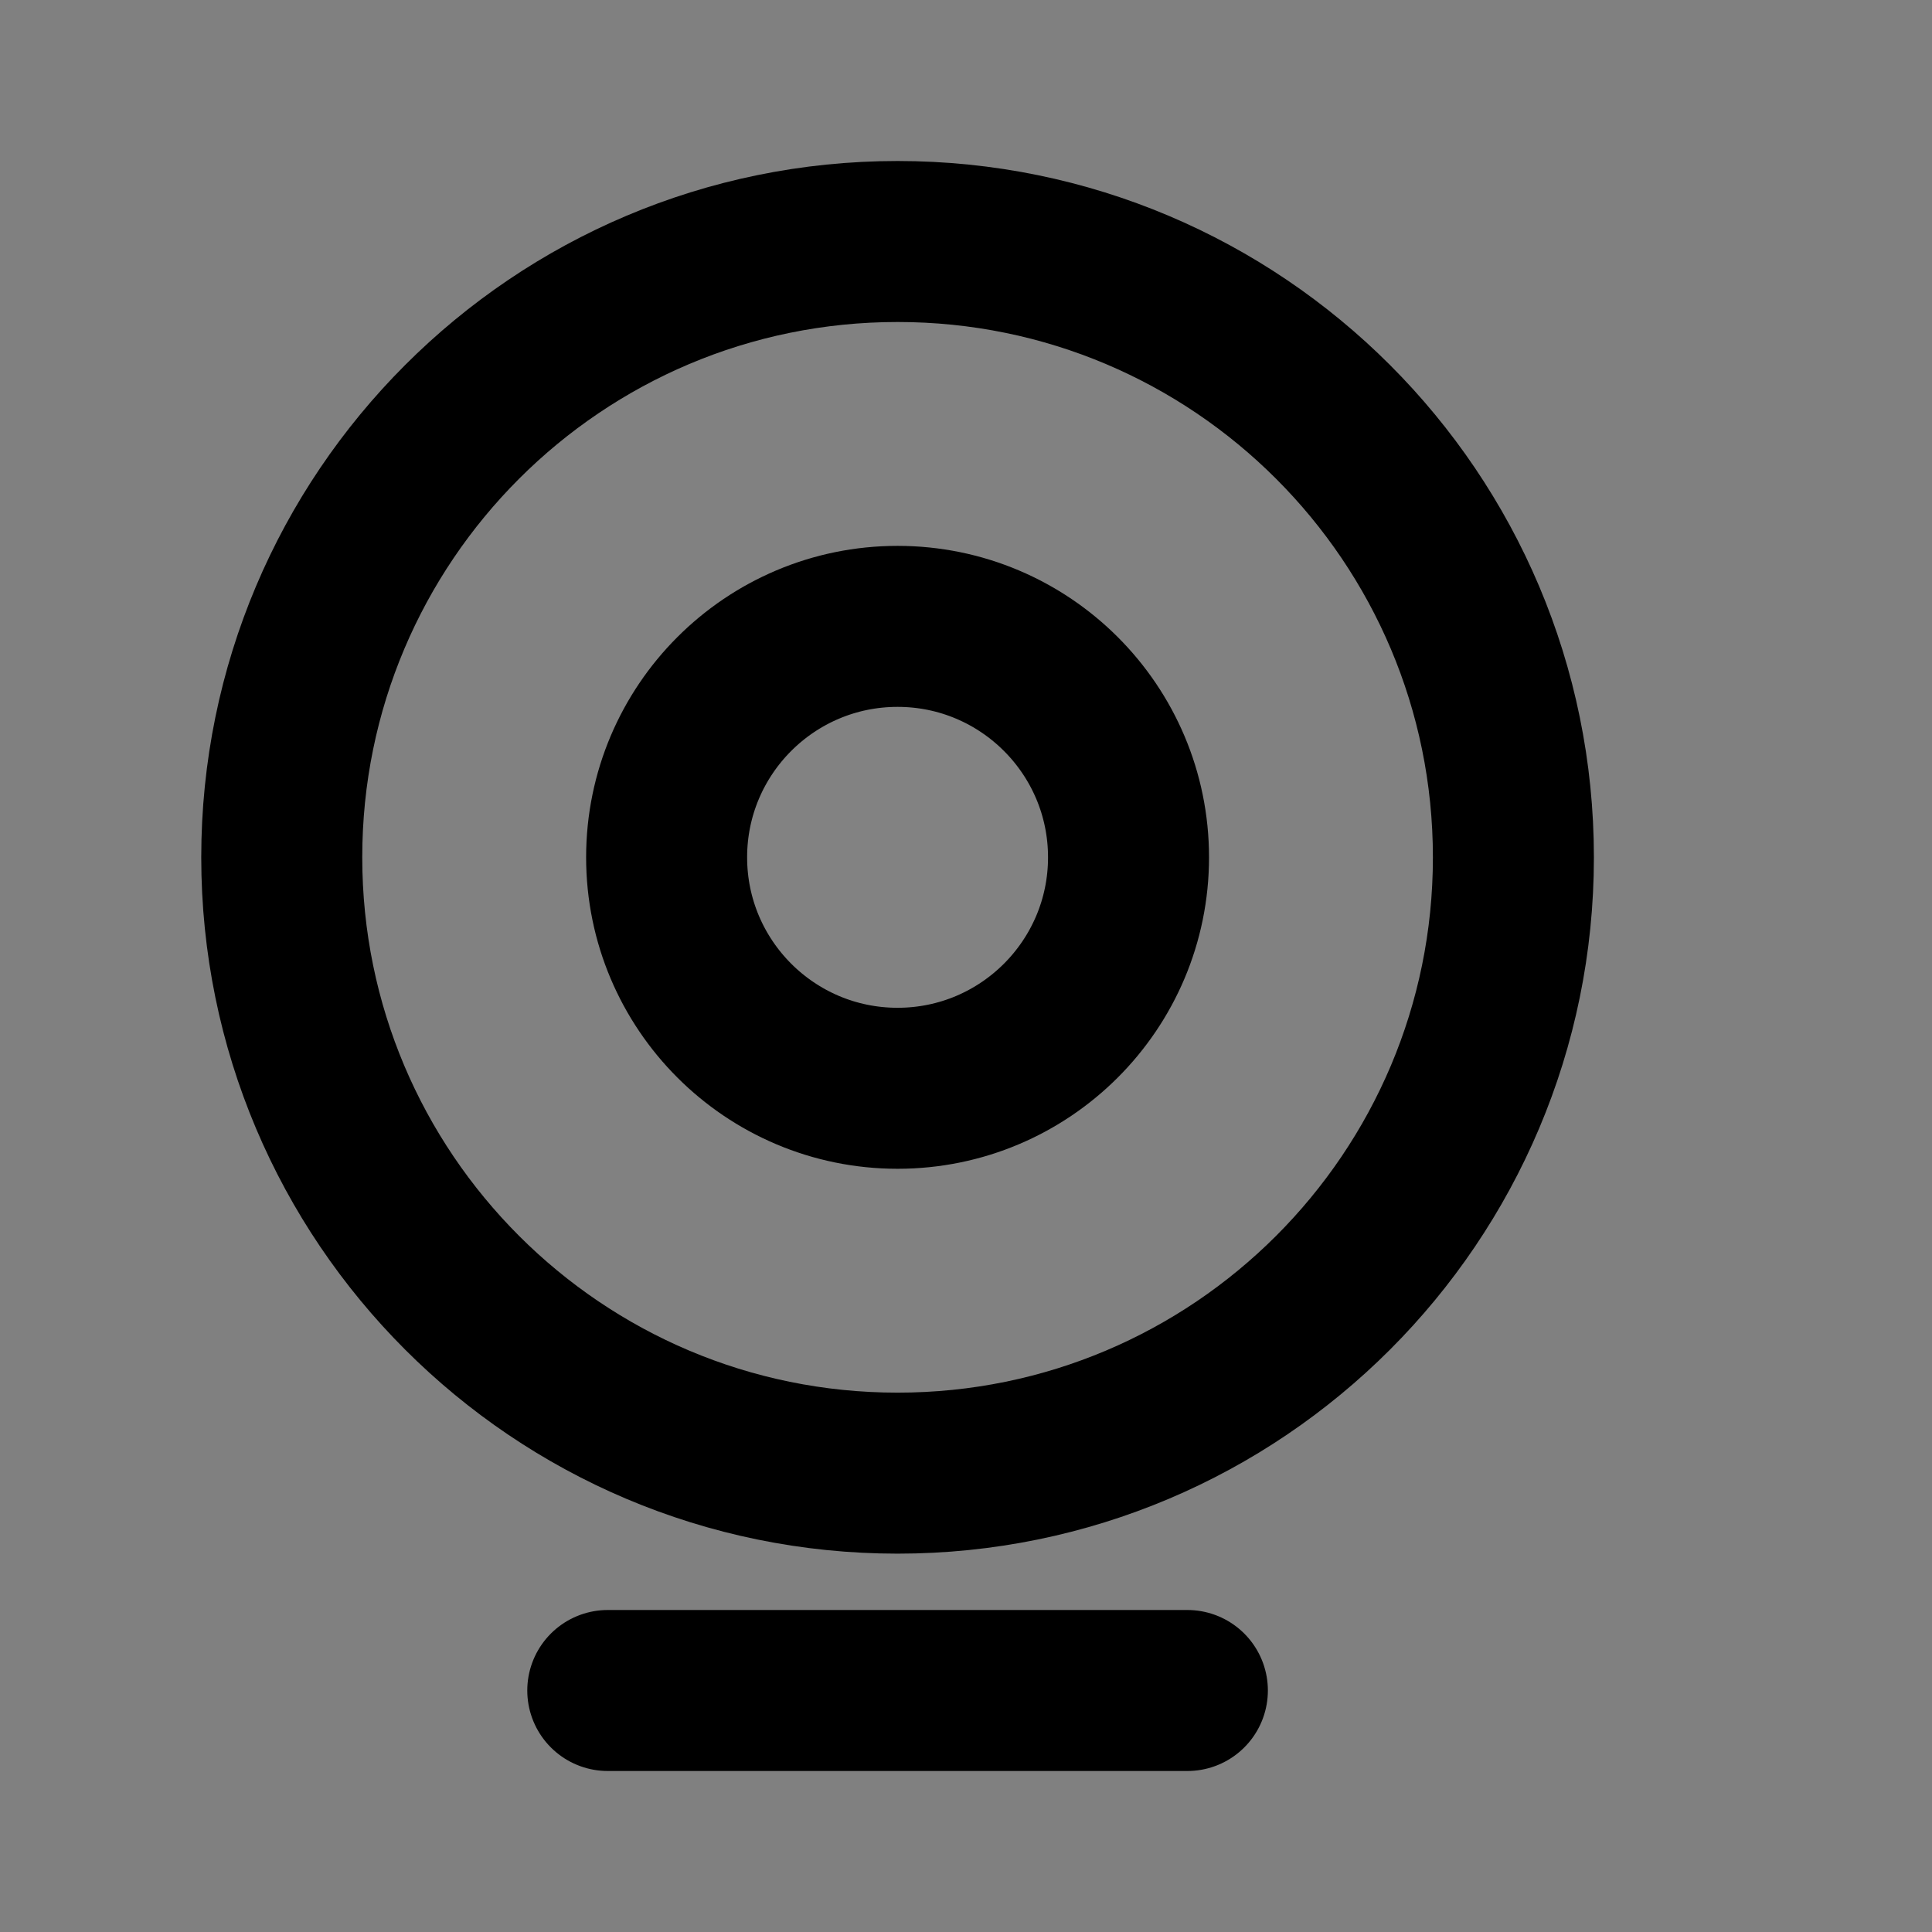 <svg width="24" height="24" viewBox="0 0 24 24" fill="none" xmlns="http://www.w3.org/2000/svg">
<rect x="0" y="0" width="24" height="24" fill="#808080" stroke="none"/>
<path d="M11.15 18.3C15.375 18.3 18.8 14.875 18.8 10.65C18.8 6.425 15.375 3 11.15 3C6.925 3 3.5 6.425 3.5 10.65C3.5 14.875 6.925 18.3 11.15 18.3Z" fill="white" fill-opacity="0.01"/>
<path d="M11.15 13.519C12.734 13.519 14.019 12.234 14.019 10.65C14.019 9.066 12.734 7.781 11.15 7.781C9.566 7.781 8.281 9.066 8.281 10.65C8.281 12.234 9.566 13.519 11.15 13.519Z" fill="white" fill-opacity="0.01"/>
<path d="M7.55 21H14.75M18.8 10.65C18.8 14.875 15.375 18.3 11.15 18.3C6.925 18.3 3.5 14.875 3.5 10.65C3.5 6.425 6.925 3 11.15 3C15.375 3 18.8 6.425 18.8 10.65ZM14.019 10.65C14.019 12.234 12.734 13.519 11.15 13.519C9.566 13.519 8.281 12.234 8.281 10.65C8.281 9.066 9.566 7.781 11.15 7.781C12.734 7.781 14.019 9.066 14.019 10.65Z" stroke="black" stroke-width="2" stroke-linecap="round" stroke-linejoin="round"/>
</svg>
